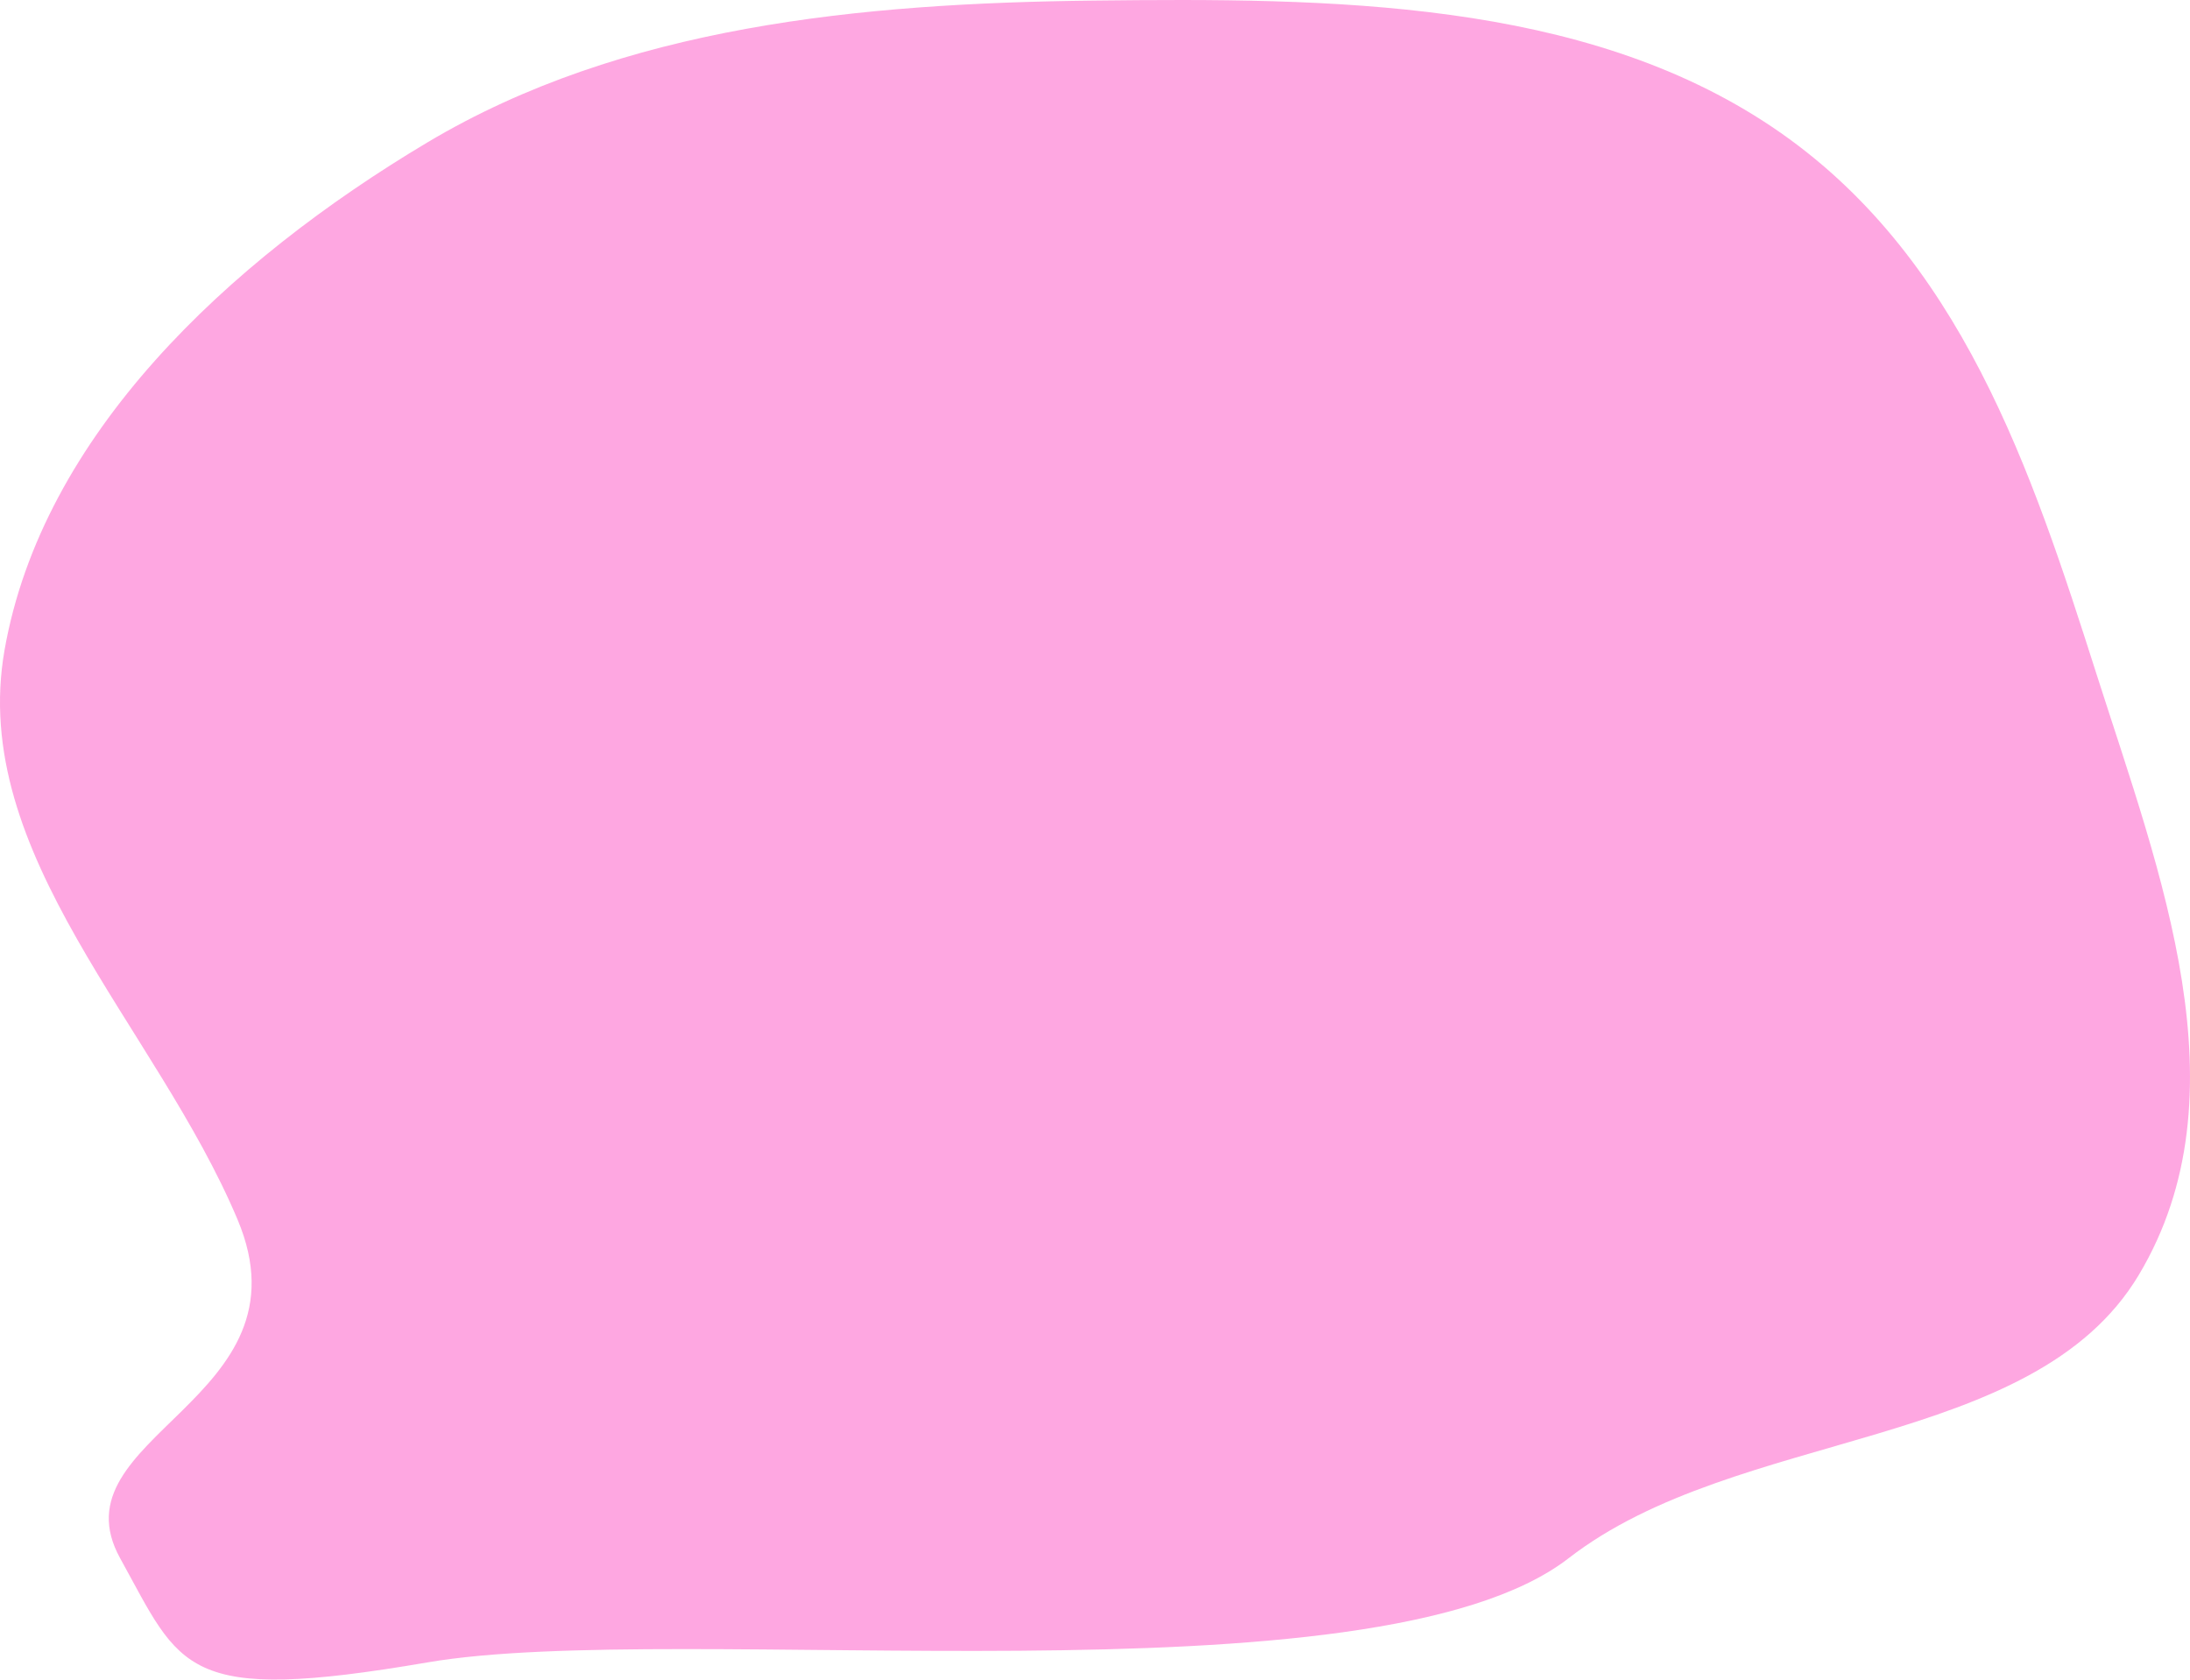 <svg width="897" height="688" viewBox="0 0 897 688" fill="none" xmlns="http://www.w3.org/2000/svg">
<path fill-rule="evenodd" clip-rule="evenodd" d="M447.945 0.238C544.914 -0.87 648.147 -0.24 725.881 52.03C803.203 104.023 832.157 192.965 858.838 276.531C884.653 357.383 920.308 448.212 876.02 522.27C832.787 594.565 711.593 584.748 642.502 638.286C562.592 700.207 278.599 663.222 175.081 680.97C74.628 698.192 74.317 683.701 49.2 638.286C21.453 588.114 128.501 573.715 97.309 499.588C63.873 420.128 -12.923 350.159 1.87 266.227C17.335 178.483 92.881 107.338 175.081 58.323C254.983 10.678 352.152 1.332 447.945 0.238Z" fill="#FD5DC9" fill-opacity="0.54"/>
</svg>
